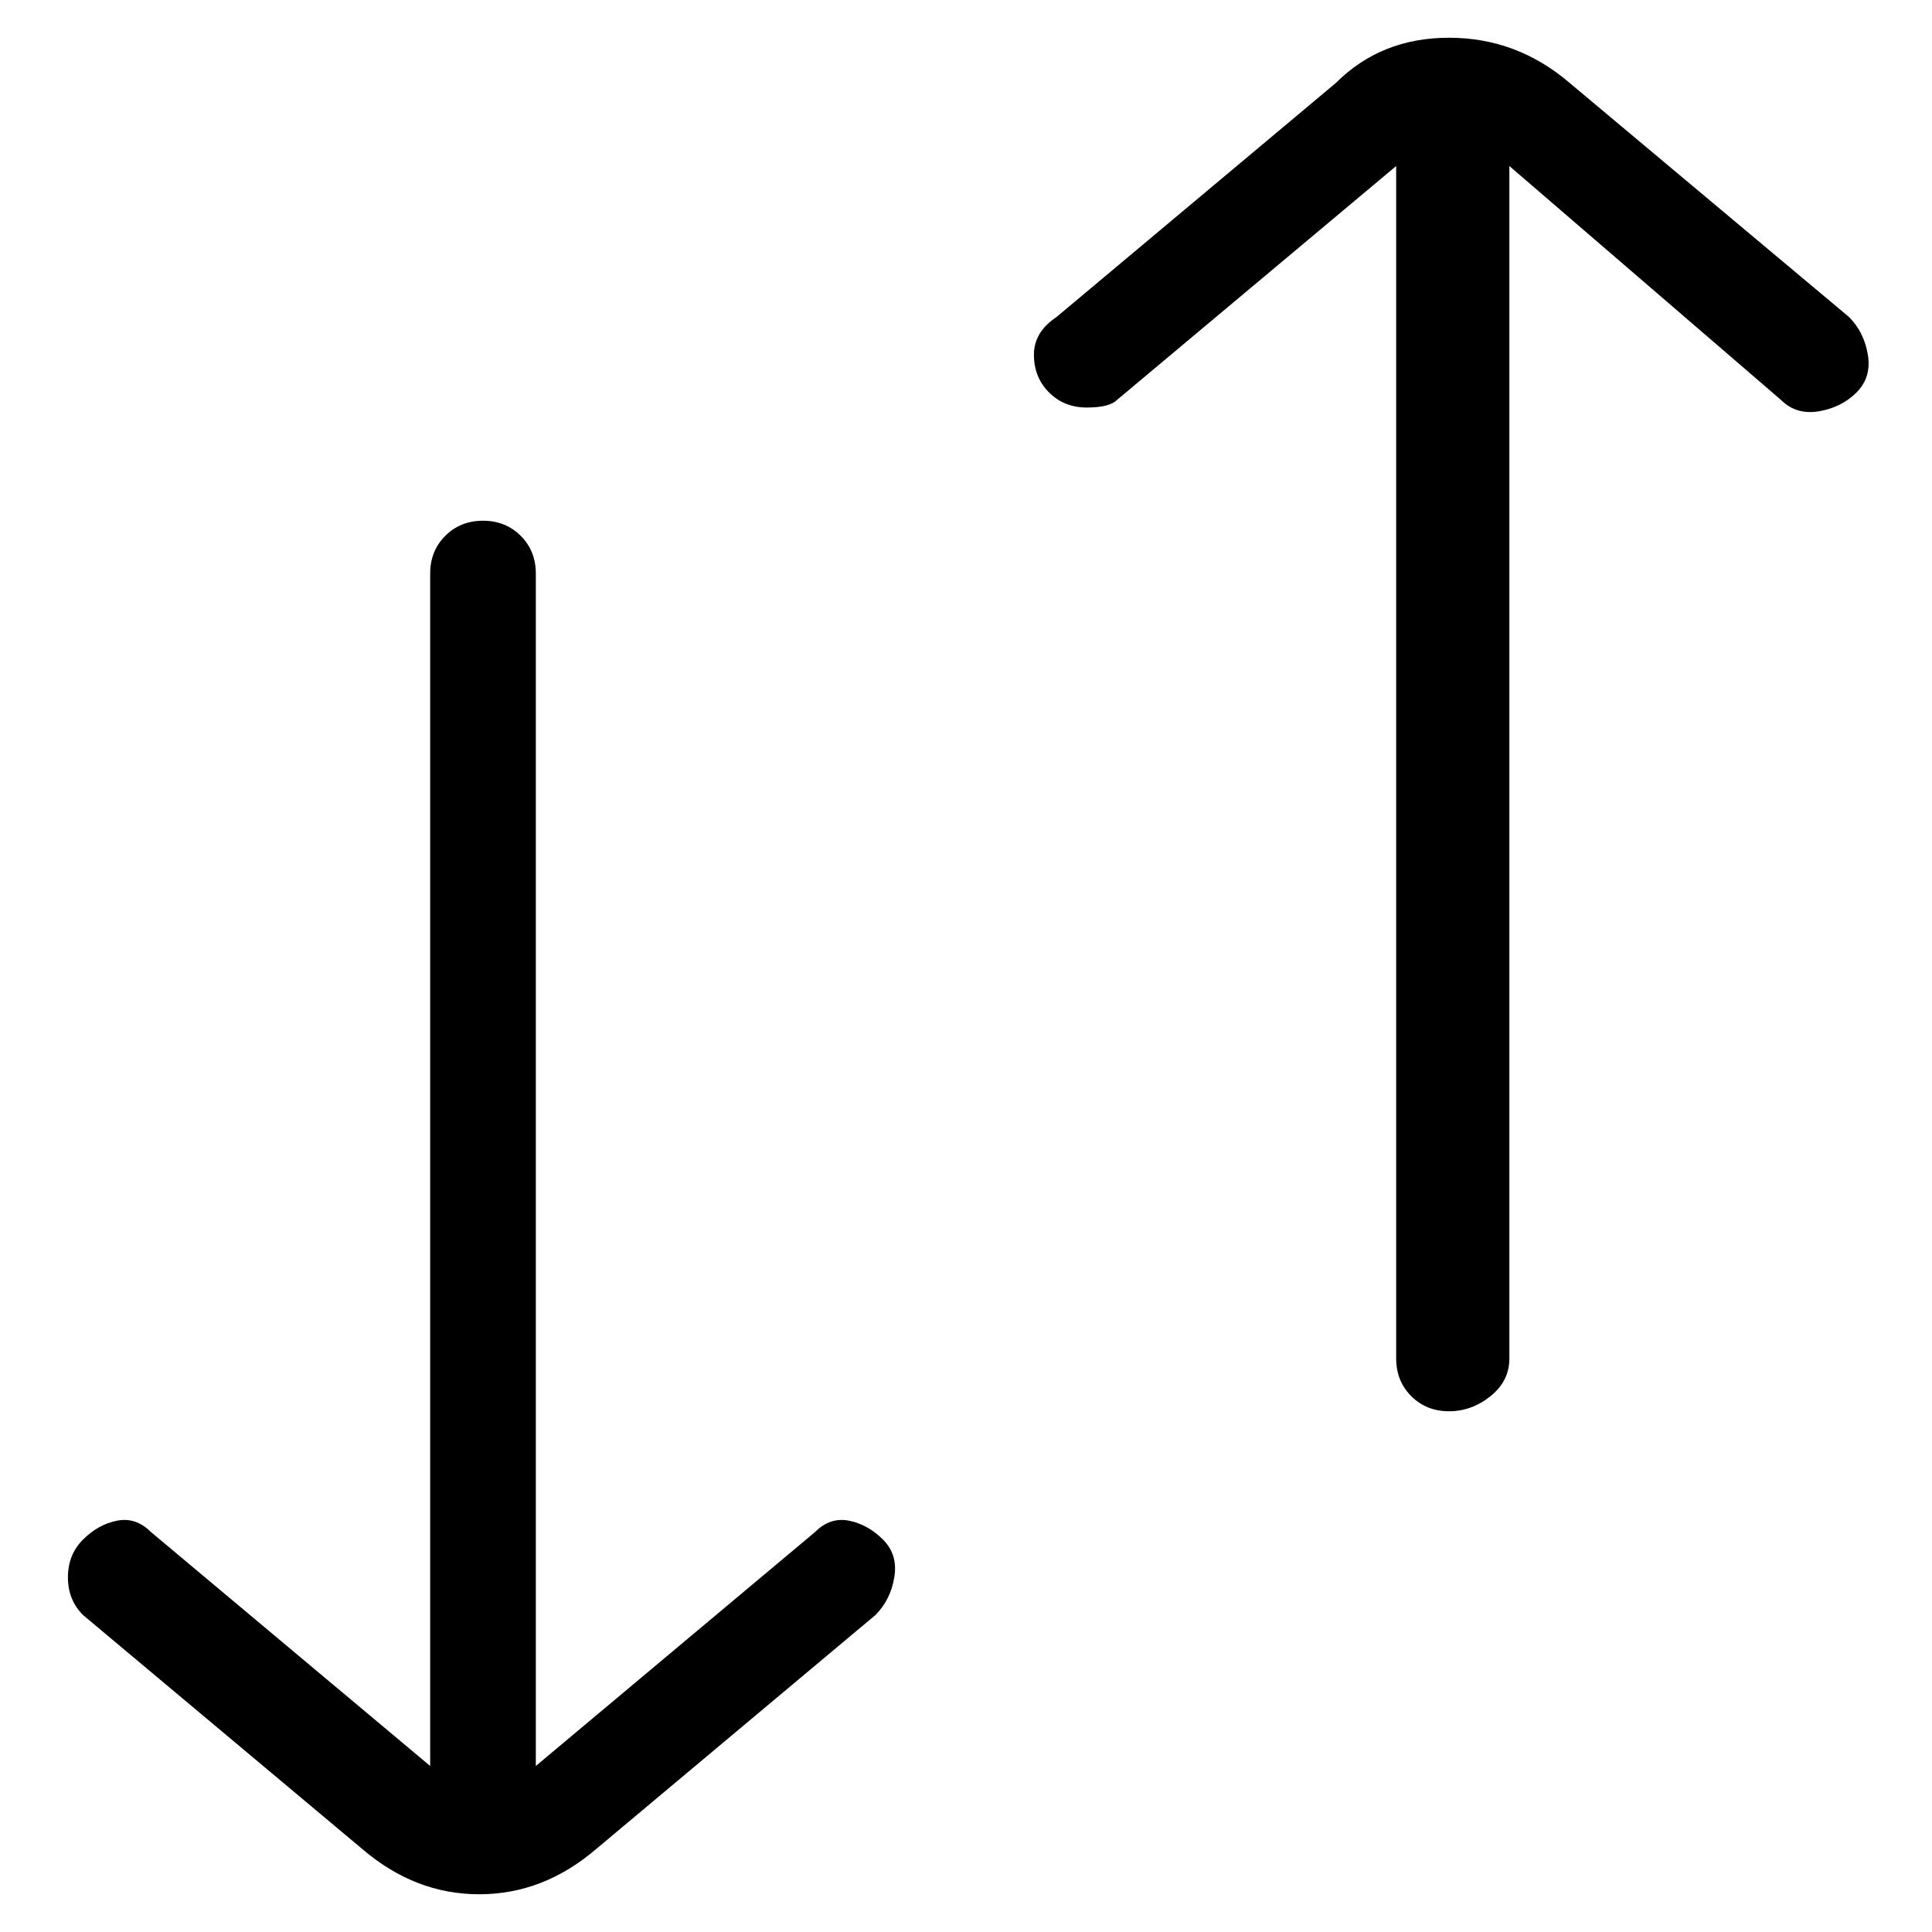 <svg viewBox="0 0 256 256" xmlns="http://www.w3.org/2000/svg">
  <path transform="scale(1, -1) translate(0, -256)" fill="currentColor" d="M108 53l-37 -31v158q0 3 -2 5t-5 2t-5 -2t-2 -5v-158l-37 31q-2 2 -4.5 1.5t-4.5 -2.5t-2 -5t2 -5l37 -31q7 -6 15.5 -6t15.5 6l37 31q2 2 2.5 5t-1.5 5t-4.5 2.5t-4.5 -1.5zM245 214l-37 31q-7 6 -16 6t-15 -6l-37 -31q-3 -2 -3 -5t2 -5t5 -2t4 1l37 31v-158q0 -3 2 -5 t5 -2t5.5 2t2.5 5v158l36 -31q2 -2 5 -1.5t5 2.5t1.5 5t-2.5 5z" />
</svg>